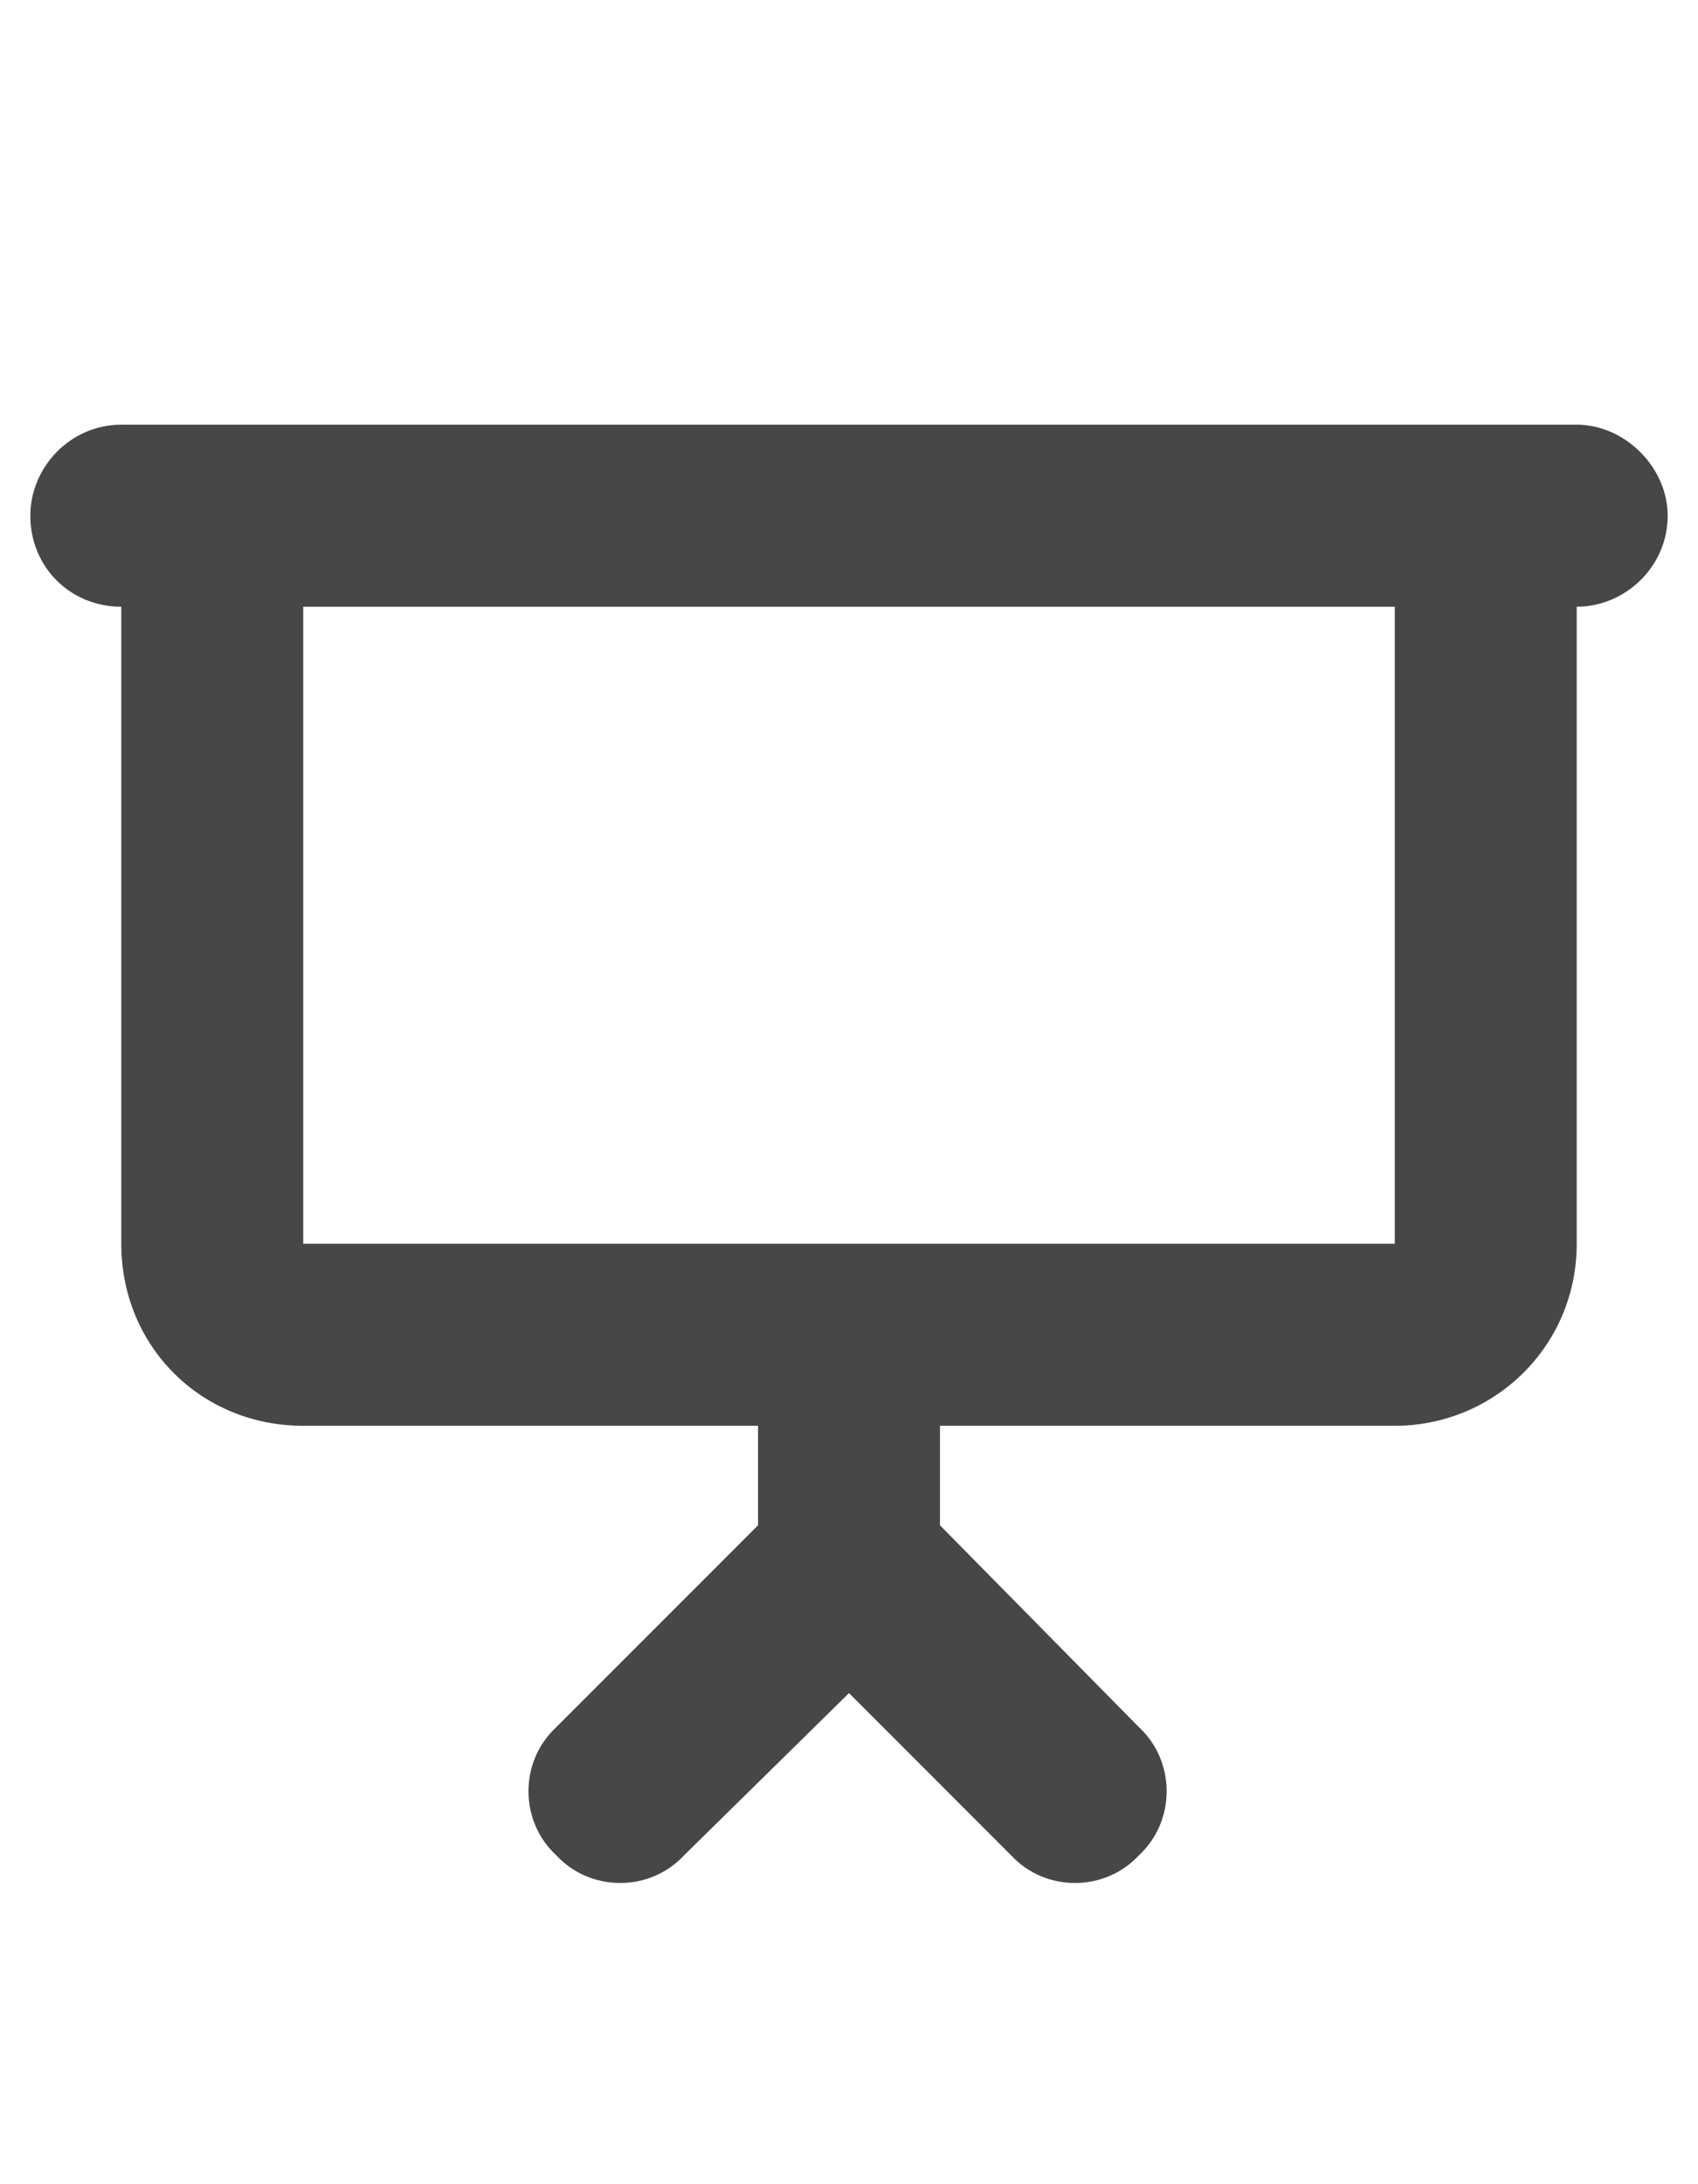 <svg width="14" height="18" viewBox="0 0 14 18" fill="none" xmlns="http://www.w3.org/2000/svg">
<g id="label-paired / caption / presentation-screen-caption / fill" clip-path="url(#clip0_2556_10127)">
<path id="icon" d="M1 3.5H1.75H12.25H13C13.398 3.5 13.75 3.852 13.75 4.25C13.75 4.672 13.398 5 13 5V10.25C13 11.094 12.32 11.75 11.5 11.75H7.75V12.57L9.391 14.234C9.695 14.516 9.695 15.008 9.391 15.289C9.109 15.594 8.617 15.594 8.336 15.289L7 13.953L5.641 15.289C5.359 15.594 4.867 15.594 4.586 15.289C4.281 15.008 4.281 14.516 4.586 14.234L6.25 12.57V11.75H2.5C1.656 11.75 1 11.094 1 10.25V5C0.578 5 0.25 4.672 0.25 4.25C0.25 3.852 0.578 3.5 1 3.5ZM2.5 5V10.25H7H11.5V5H2.5Z" fill="black" fill-opacity="0.72"/>
</g>
<defs>
<clipPath id="clip0_2556_10127">
<rect width="14" height="18" fill="white"/>
</clipPath>
</defs>
</svg>
